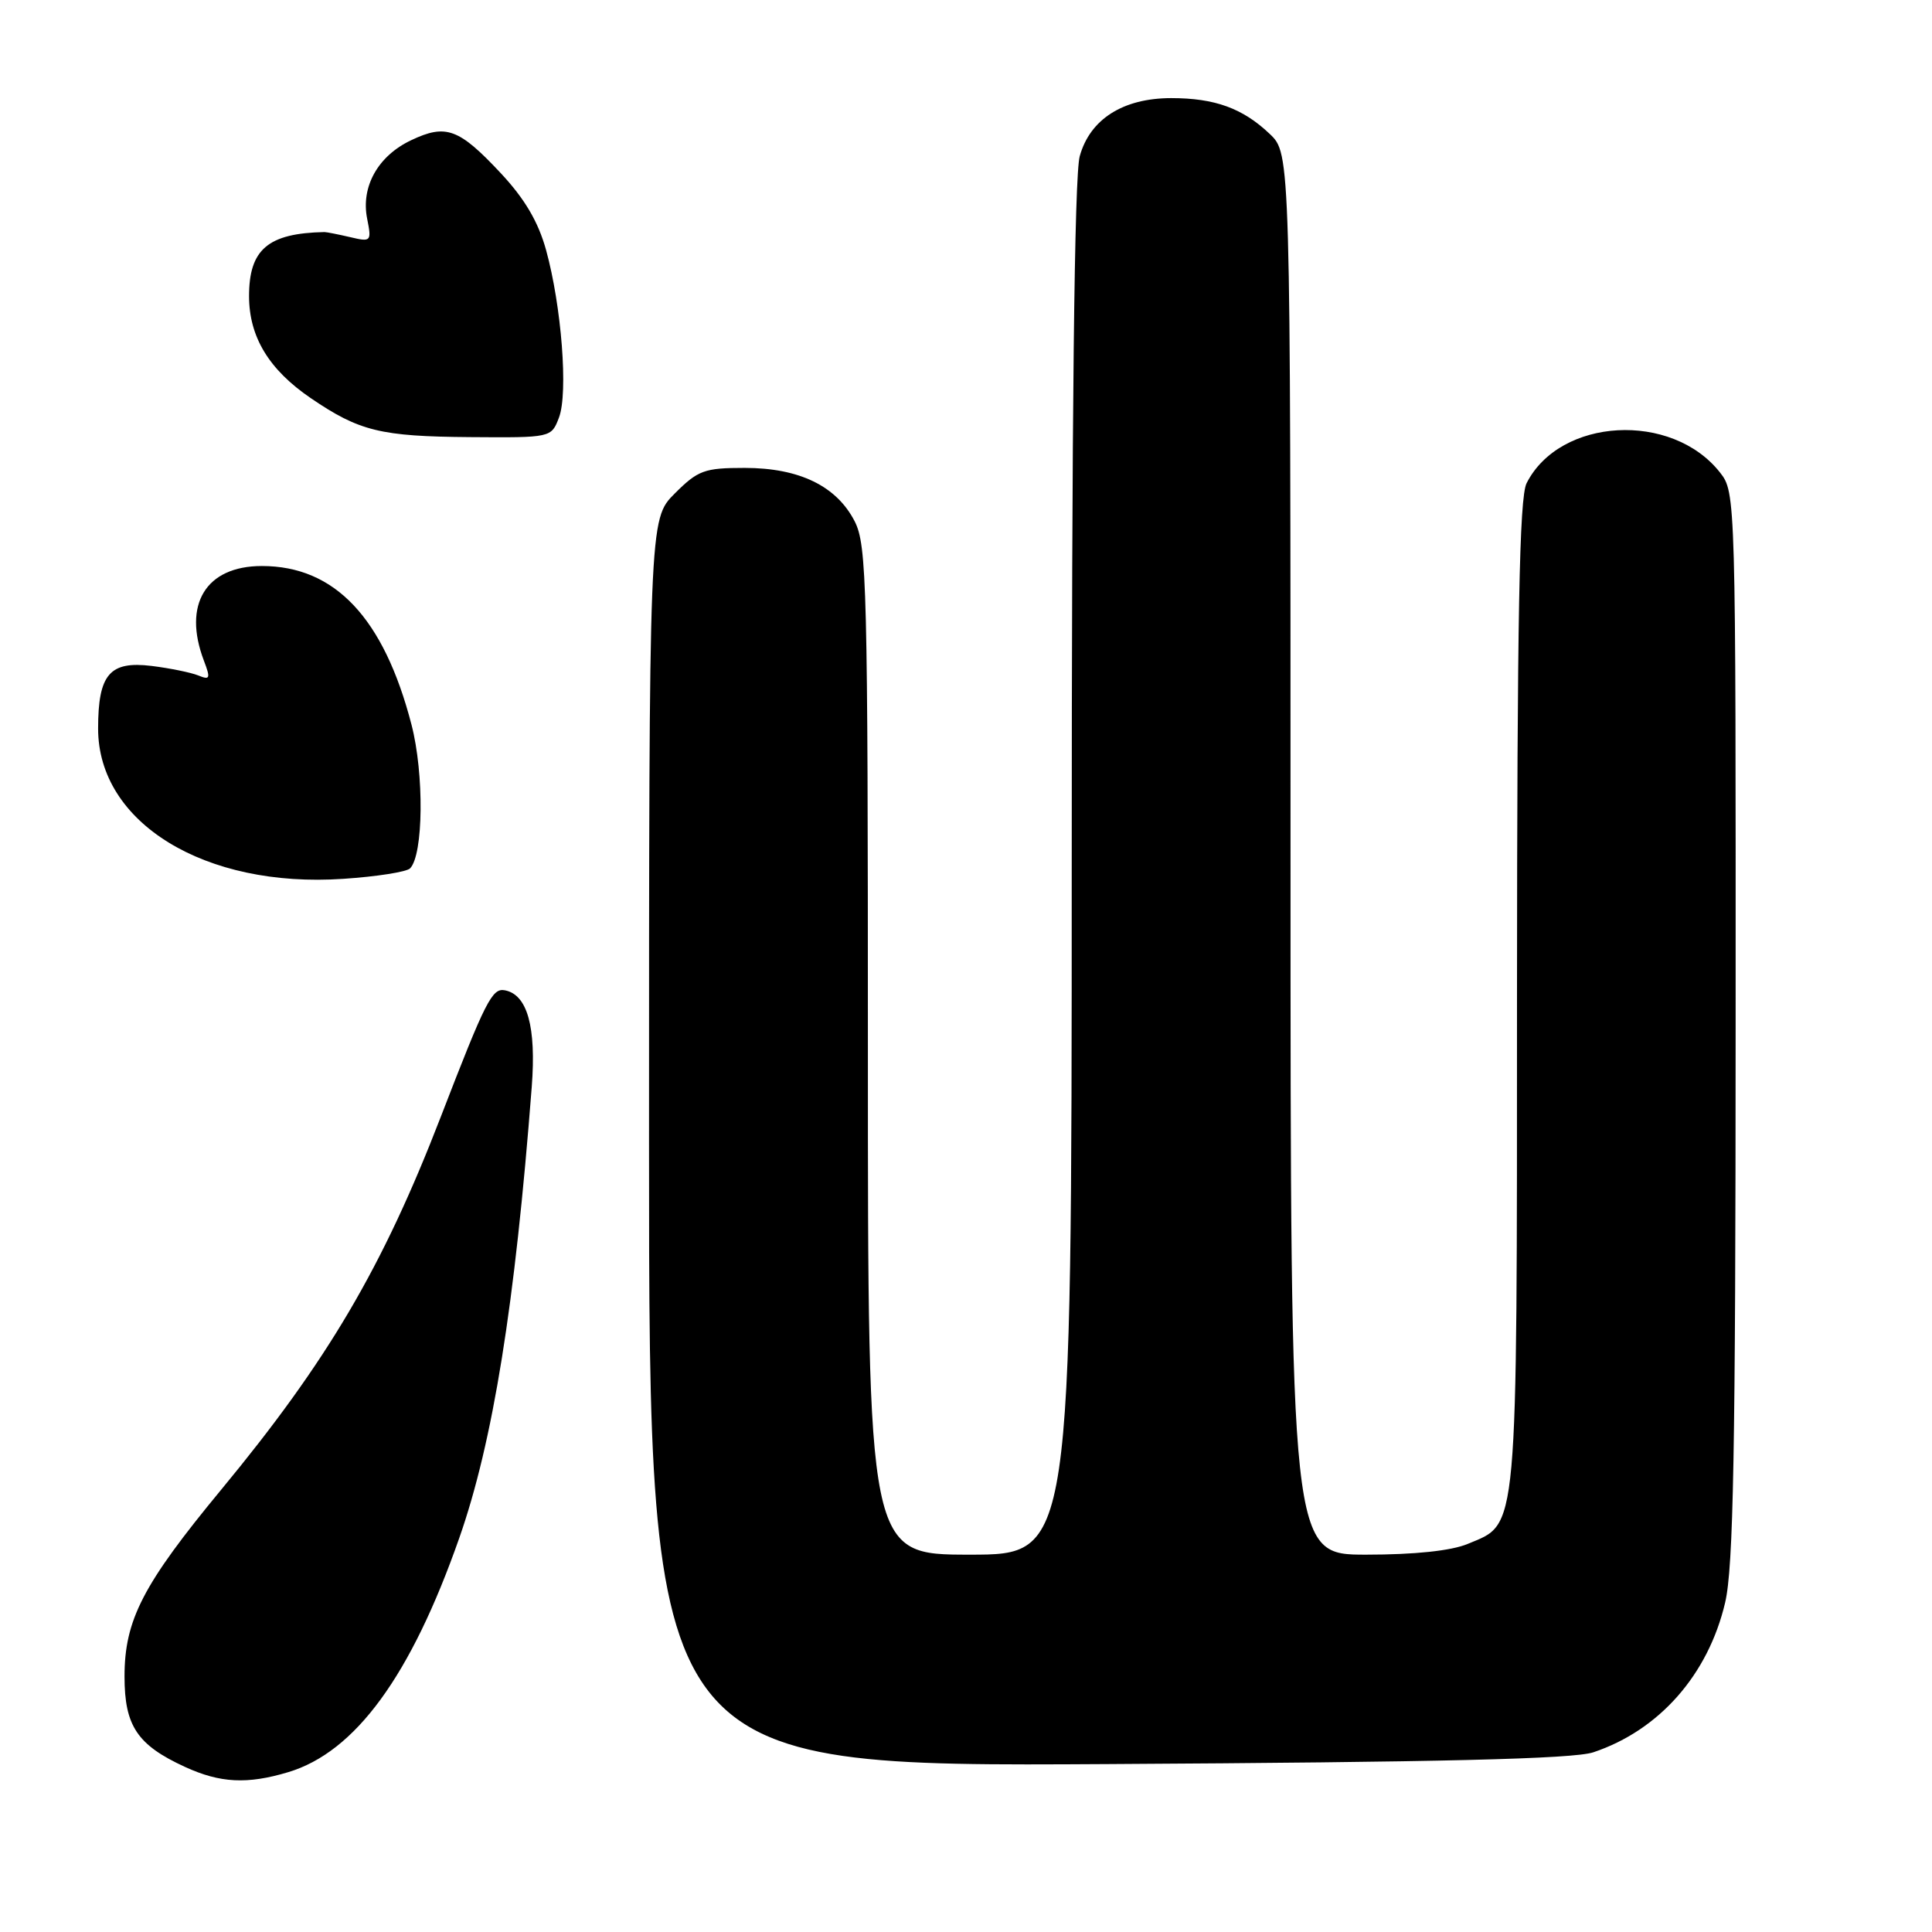 <?xml version="1.0" encoding="UTF-8" standalone="no"?>
<!DOCTYPE svg PUBLIC "-//W3C//DTD SVG 1.1//EN" "http://www.w3.org/Graphics/SVG/1.1/DTD/svg11.dtd" >
<svg xmlns="http://www.w3.org/2000/svg" xmlns:xlink="http://www.w3.org/1999/xlink" version="1.1" viewBox="0 0 256 256">
 <g >
 <path fill="currentColor"
d=" M 38.19 234.82 C 47.07 232.16 54.44 222.08 60.85 203.81 C 65.32 191.07 68.24 172.91 70.46 144.00 C 71.07 136.07 69.88 131.79 66.90 131.22 C 65.21 130.89 64.35 132.59 58.40 148.00 C 50.69 167.96 43.41 180.33 29.31 197.39 C 18.93 209.95 16.50 214.65 16.50 222.15 C 16.50 228.69 18.19 231.22 24.50 234.12 C 29.18 236.27 32.76 236.45 38.19 234.82 Z  M 211.12 232.19 C 219.86 229.27 226.35 221.90 228.59 212.35 C 229.69 207.68 229.97 192.27 229.98 135.88 C 230.00 65.78 229.99 65.25 227.91 62.61 C 221.53 54.50 206.69 55.32 202.28 64.03 C 201.32 65.93 201.03 81.57 201.01 131.80 C 201.00 204.25 201.22 201.76 194.47 204.58 C 192.29 205.49 187.44 206.00 181.03 206.00 C 171.00 206.00 171.00 206.00 171.00 113.19 C 171.00 20.37 171.00 20.37 168.25 17.75 C 164.68 14.35 160.98 13.00 155.18 13.00 C 148.81 13.01 144.43 15.79 143.07 20.70 C 142.36 23.24 142.01 54.64 142.01 115.25 C 142.00 206.00 142.00 206.00 128.50 206.00 C 115.00 206.00 115.00 206.00 115.00 139.25 C 115.00 77.67 114.86 72.24 113.25 69.08 C 110.85 64.40 105.91 62.00 98.67 62.00 C 93.33 62.00 92.49 62.31 89.40 65.40 C 86.00 68.80 86.00 68.80 86.00 151.45 C 86.00 234.10 86.00 234.10 146.75 233.75 C 190.78 233.50 208.50 233.07 211.12 232.19 Z  M 54.33 115.07 C 56.11 113.29 56.22 102.53 54.52 96.00 C 50.85 81.87 44.37 75.00 34.70 75.00 C 27.28 75.00 24.18 80.08 27.02 87.55 C 27.92 89.91 27.83 90.14 26.27 89.50 C 25.30 89.11 22.52 88.54 20.09 88.24 C 14.53 87.56 13.00 89.35 13.00 96.54 C 13.00 109.03 27.13 117.70 45.49 116.45 C 49.89 116.16 53.87 115.53 54.33 115.07 Z  M 74.07 55.32 C 75.30 52.08 74.41 40.58 72.36 33.14 C 71.32 29.38 69.53 26.34 66.34 22.93 C 60.81 17.02 59.09 16.39 54.48 18.58 C 50.08 20.66 47.80 24.74 48.65 28.98 C 49.25 32.01 49.18 32.08 46.39 31.42 C 44.80 31.05 43.27 30.75 43.00 30.75 C 35.51 30.90 33.00 33.04 33.00 39.25 C 33.01 44.64 35.63 48.97 41.17 52.75 C 47.61 57.14 50.44 57.83 62.27 57.92 C 73.05 58.00 73.05 58.00 74.07 55.32 Z "/>
</g>
</svg>
